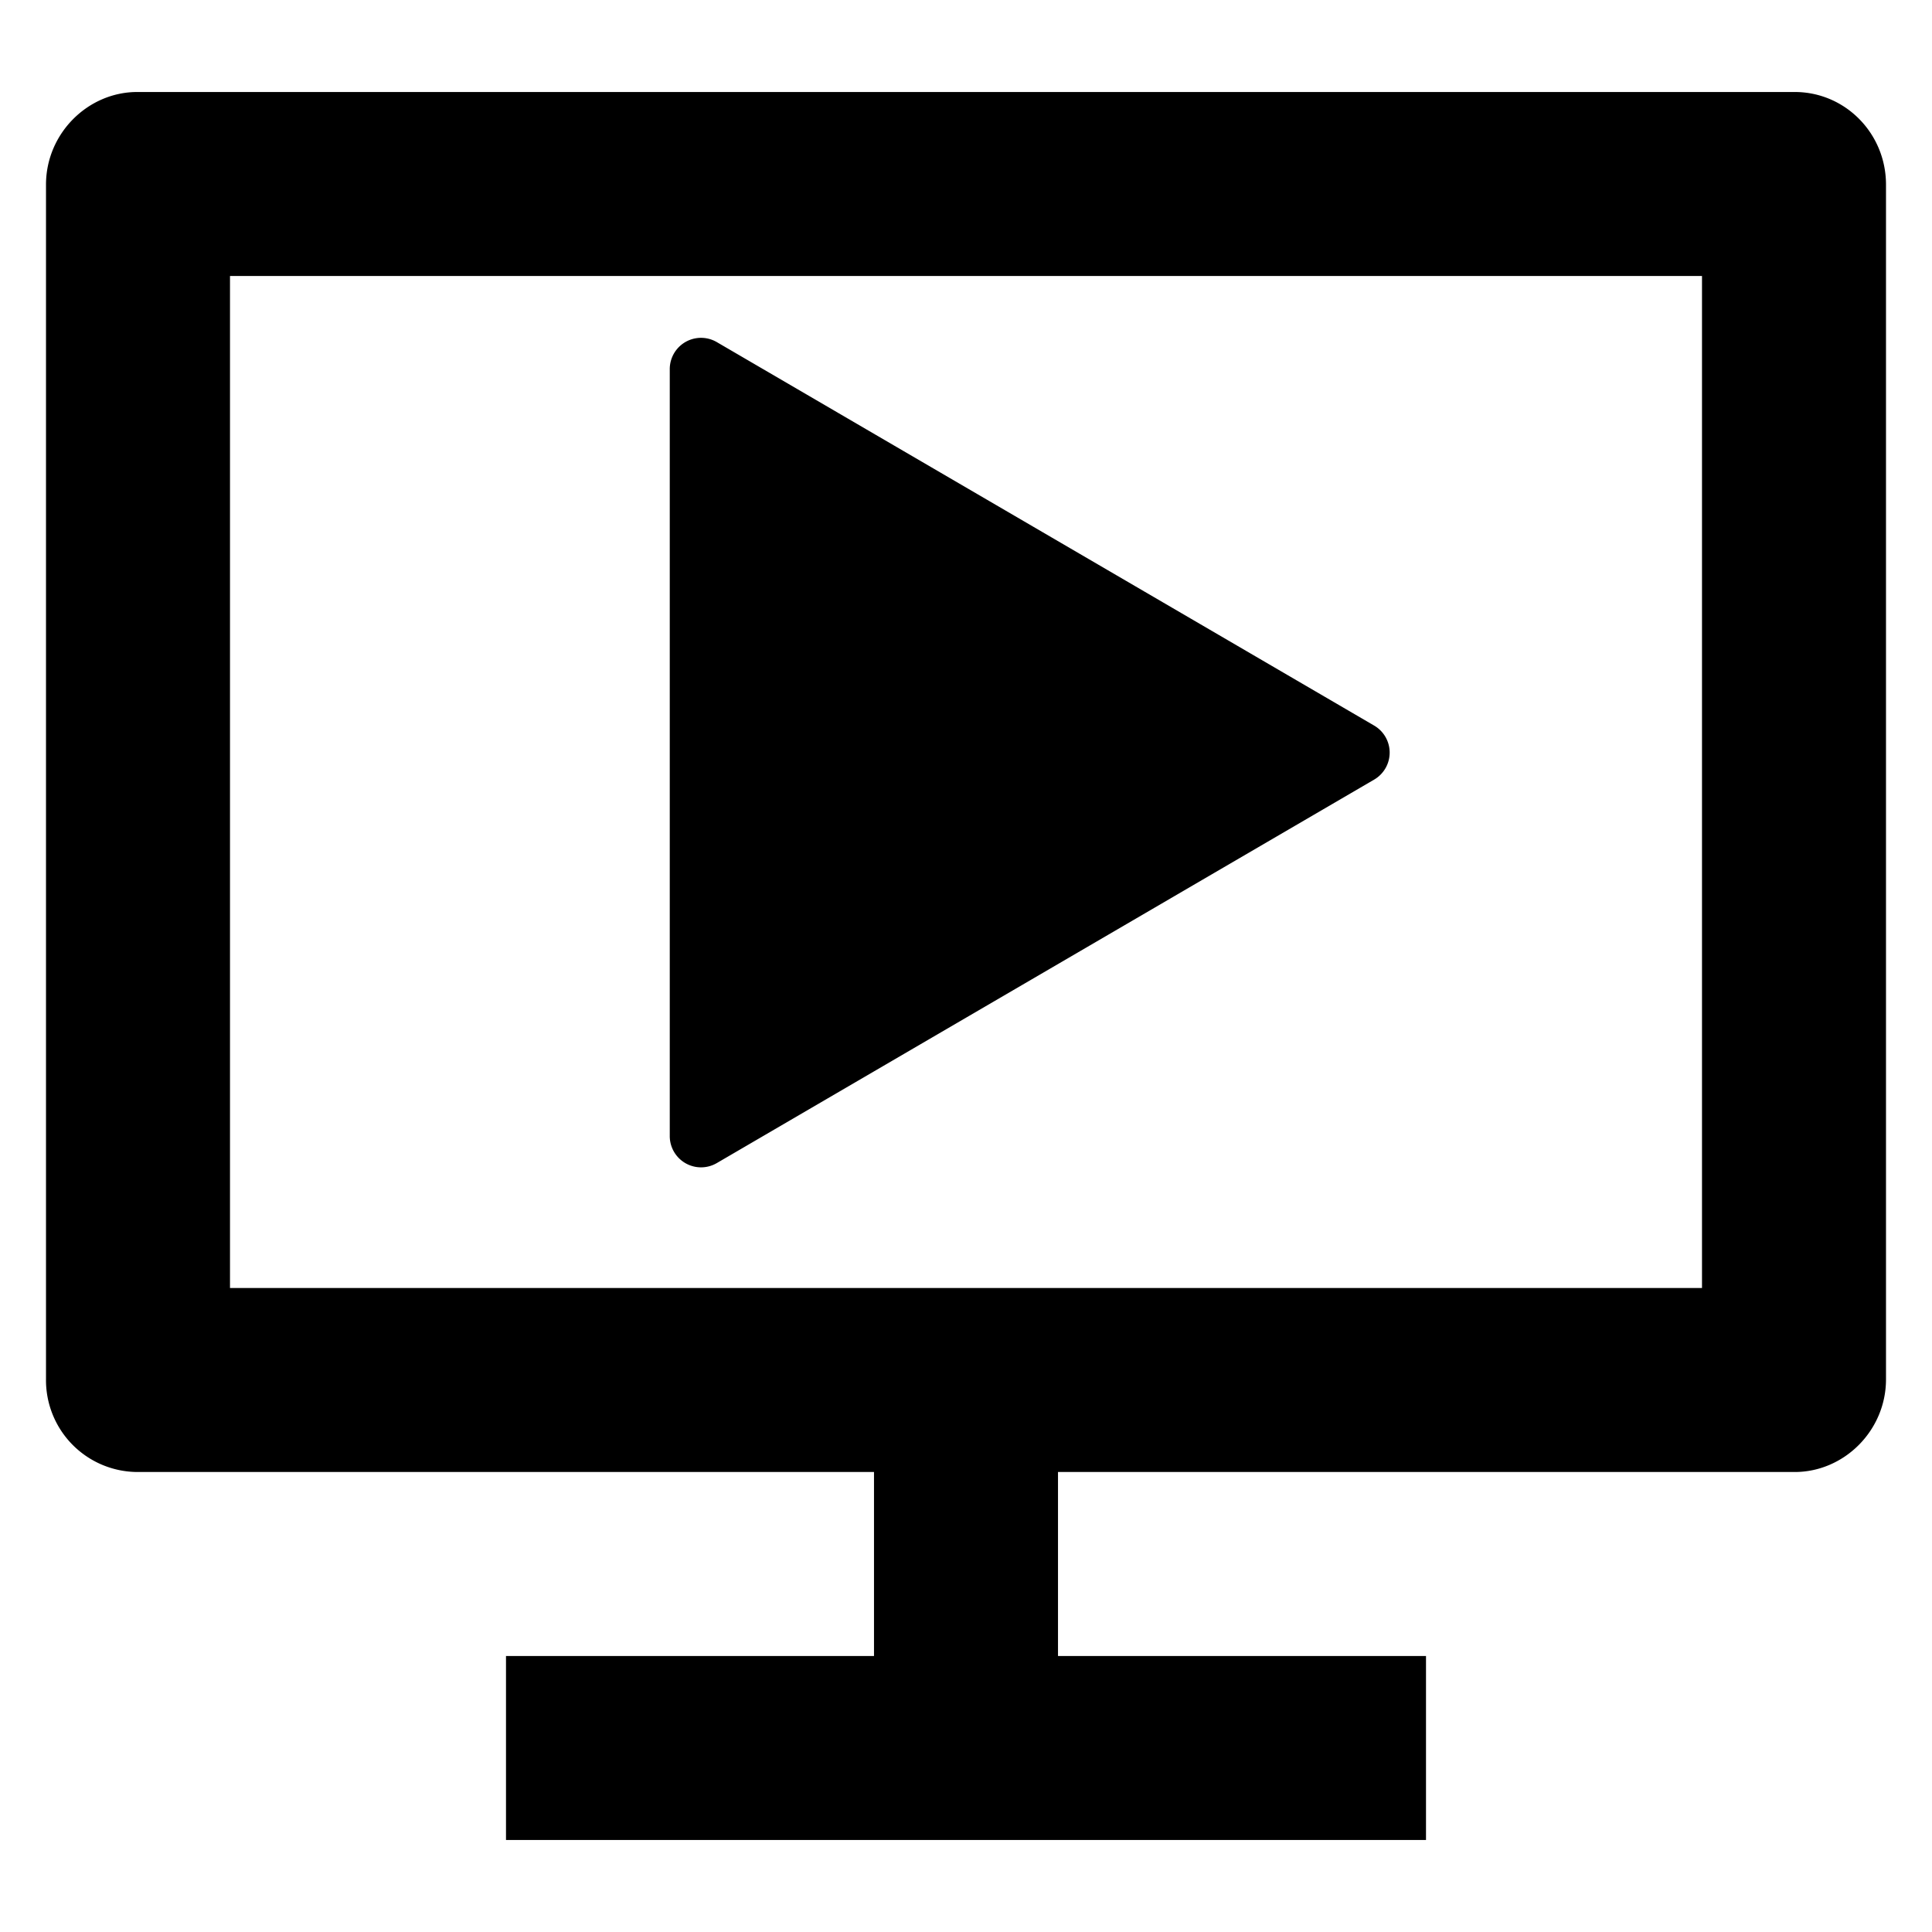 <?xml version="1.0" encoding="UTF-8" standalone="no" ?>
<!DOCTYPE svg PUBLIC "-//W3C//DTD SVG 1.1//EN" "http://www.w3.org/Graphics/SVG/1.1/DTD/svg11.dtd">
<svg xmlns="http://www.w3.org/2000/svg" xmlns:xlink="http://www.w3.org/1999/xlink" version="1.1" width="42" height="42" viewBox="0 0 21 21" xml:space="preserve">
<desc>Created with Fabric.js 3.6.3</desc>
<defs>
</defs>
<g transform="matrix(1 0 0 1 10.5 10)"  >
<g style=""   >
		<g transform="matrix(1 0 0 1 0 0)"  >
<path style="stroke: none; stroke-width: 1; stroke-dasharray: none; stroke-linecap: butt; stroke-dashoffset: 0; stroke-linejoin: miter; stroke-miterlimit: 4; fill: none; fill-rule: nonzero; opacity: 1;"  transform=" translate(-12, -12)" d="M 0 0 h 24 v 24 H 0 z" stroke-linecap="round" />
</g>
		<g transform="matrix(1 0 0 1 0 0.5)"  >
<path style="stroke: none; stroke-width: 1; stroke-dasharray: none; stroke-linecap: butt; stroke-dashoffset: 0; stroke-linejoin: miter; stroke-miterlimit: 4; fill: rgb(0,0,0); fill-rule: nonzero; opacity: 1;"  transform=" translate(-12, -12.5)" d="M 4 16 h 16 V 5 H 4 v 11 z m 9 2 v 2 h 4 v 2 H 7 v -2 h 4 v -2 H 2.992 A 0.998 0.998 0 0 1 2 16.993 V 4.007 C 2 3.451 2.455 3 2.992 3 h 18.016 c 0.548 0 0.992 0.449 0.992 1.007 v 12.986 c 0 0.556 -0.455 1.007 -0.992 1.007 H 13 z" stroke-linecap="round" />
</g>
</g>
</g>
<g transform="matrix(0.68 0 0 0.68 10.68 8.18)"  >
<g style=""   >
		<g transform="matrix(1 0 0 1 0 0)"  >
<path style="stroke: none; stroke-width: 1; stroke-dasharray: none; stroke-linecap: butt; stroke-dashoffset: 0; stroke-linejoin: miter; stroke-miterlimit: 4; fill: none; fill-rule: nonzero; opacity: 1;"  transform=" translate(-12, -12)" d="M 0 0 h 24 v 24 H 0 z" stroke-linecap="round" />
</g>
		<g transform="matrix(1 0 0 1 0.75 0)"  >
<path style="stroke: none; stroke-width: 1; stroke-dasharray: none; stroke-linecap: butt; stroke-dashoffset: 0; stroke-linejoin: miter; stroke-miterlimit: 4; fill: rgb(0,0,0); fill-rule: nonzero; opacity: 1;"  transform=" translate(-12.75, -12)" d="M 7.752 5.439 l 10.508 6.13 a 0.5 0.5 0 0 1 0 0.863 l -10.508 6.13 A 0.5 0.5 0 0 1 7 18.128 V 5.871 a 0.5 0.5 0 0 1 0.752 -0.432 z" stroke-linecap="round" />
</g>
</g>
</g>
</svg>